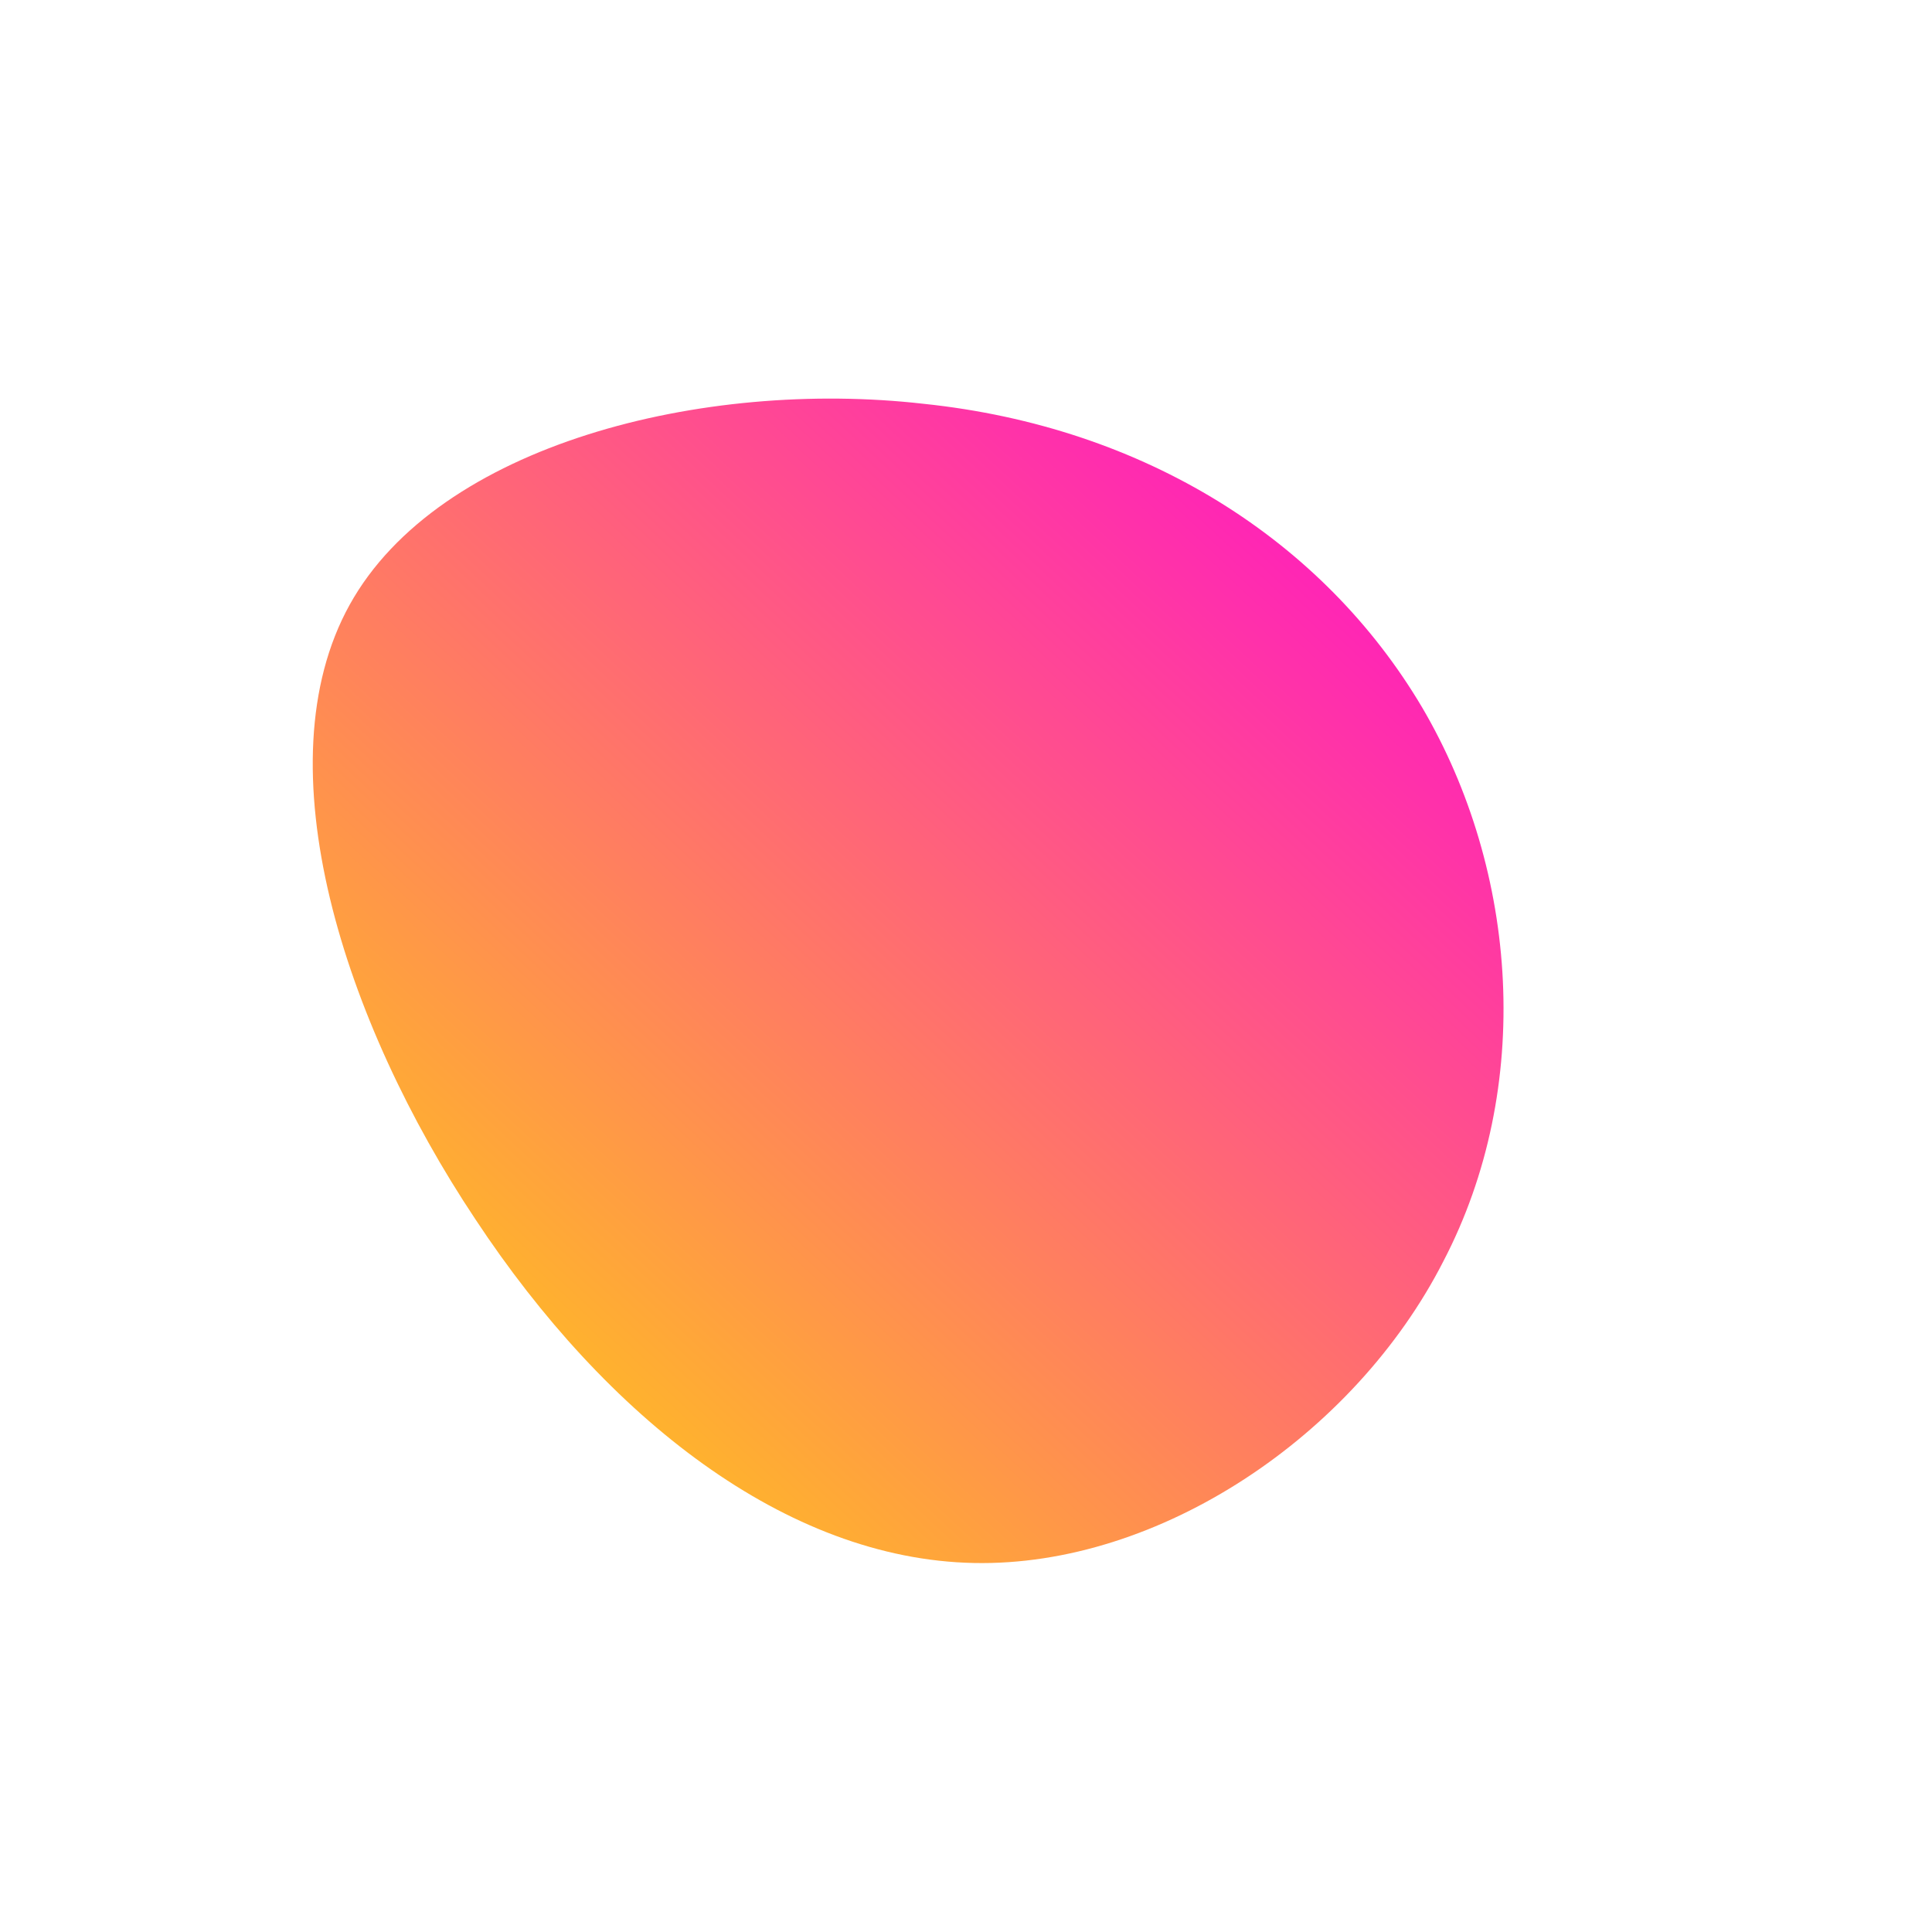 <!--?xml version="1.0" standalone="no"?-->
              <svg id="sw-js-blob-svg" viewBox="0 0 100 100" xmlns="http://www.w3.org/2000/svg" version="1.1">
                    <defs> 
                        <linearGradient id="sw-gradient" x1="0" x2="1" y1="1" y2="0">
                            <stop id="stop1" stop-color="rgba(255, 225.783, 0, 1)" offset="0%"></stop>
                            <stop id="stop2" stop-color="rgba(255, 0, 217.144, 1)" offset="100%"></stop>
                        </linearGradient>
                    </defs>
                <path fill="url(#sw-gradient)" d="M23.6,-13.4C28.6,-4.9,29.4,6.3,24.7,15.3C20.1,24.3,10,31.1,0.4,30.9C-9.3,30.7,-18.6,23.4,-25.4,13.1C-32.2,2.9,-36.5,-10.4,-31.9,-18.7C-27.3,-27,-13.6,-30.4,-2.2,-29.1C9.3,-27.9,18.5,-22,23.6,-13.4Z" width="100%" height="100%" transform="translate(50 50)" stroke-width="0" style="transition: all 0.3s ease 0s;" stroke="url(#sw-gradient)"></path>
              </svg>